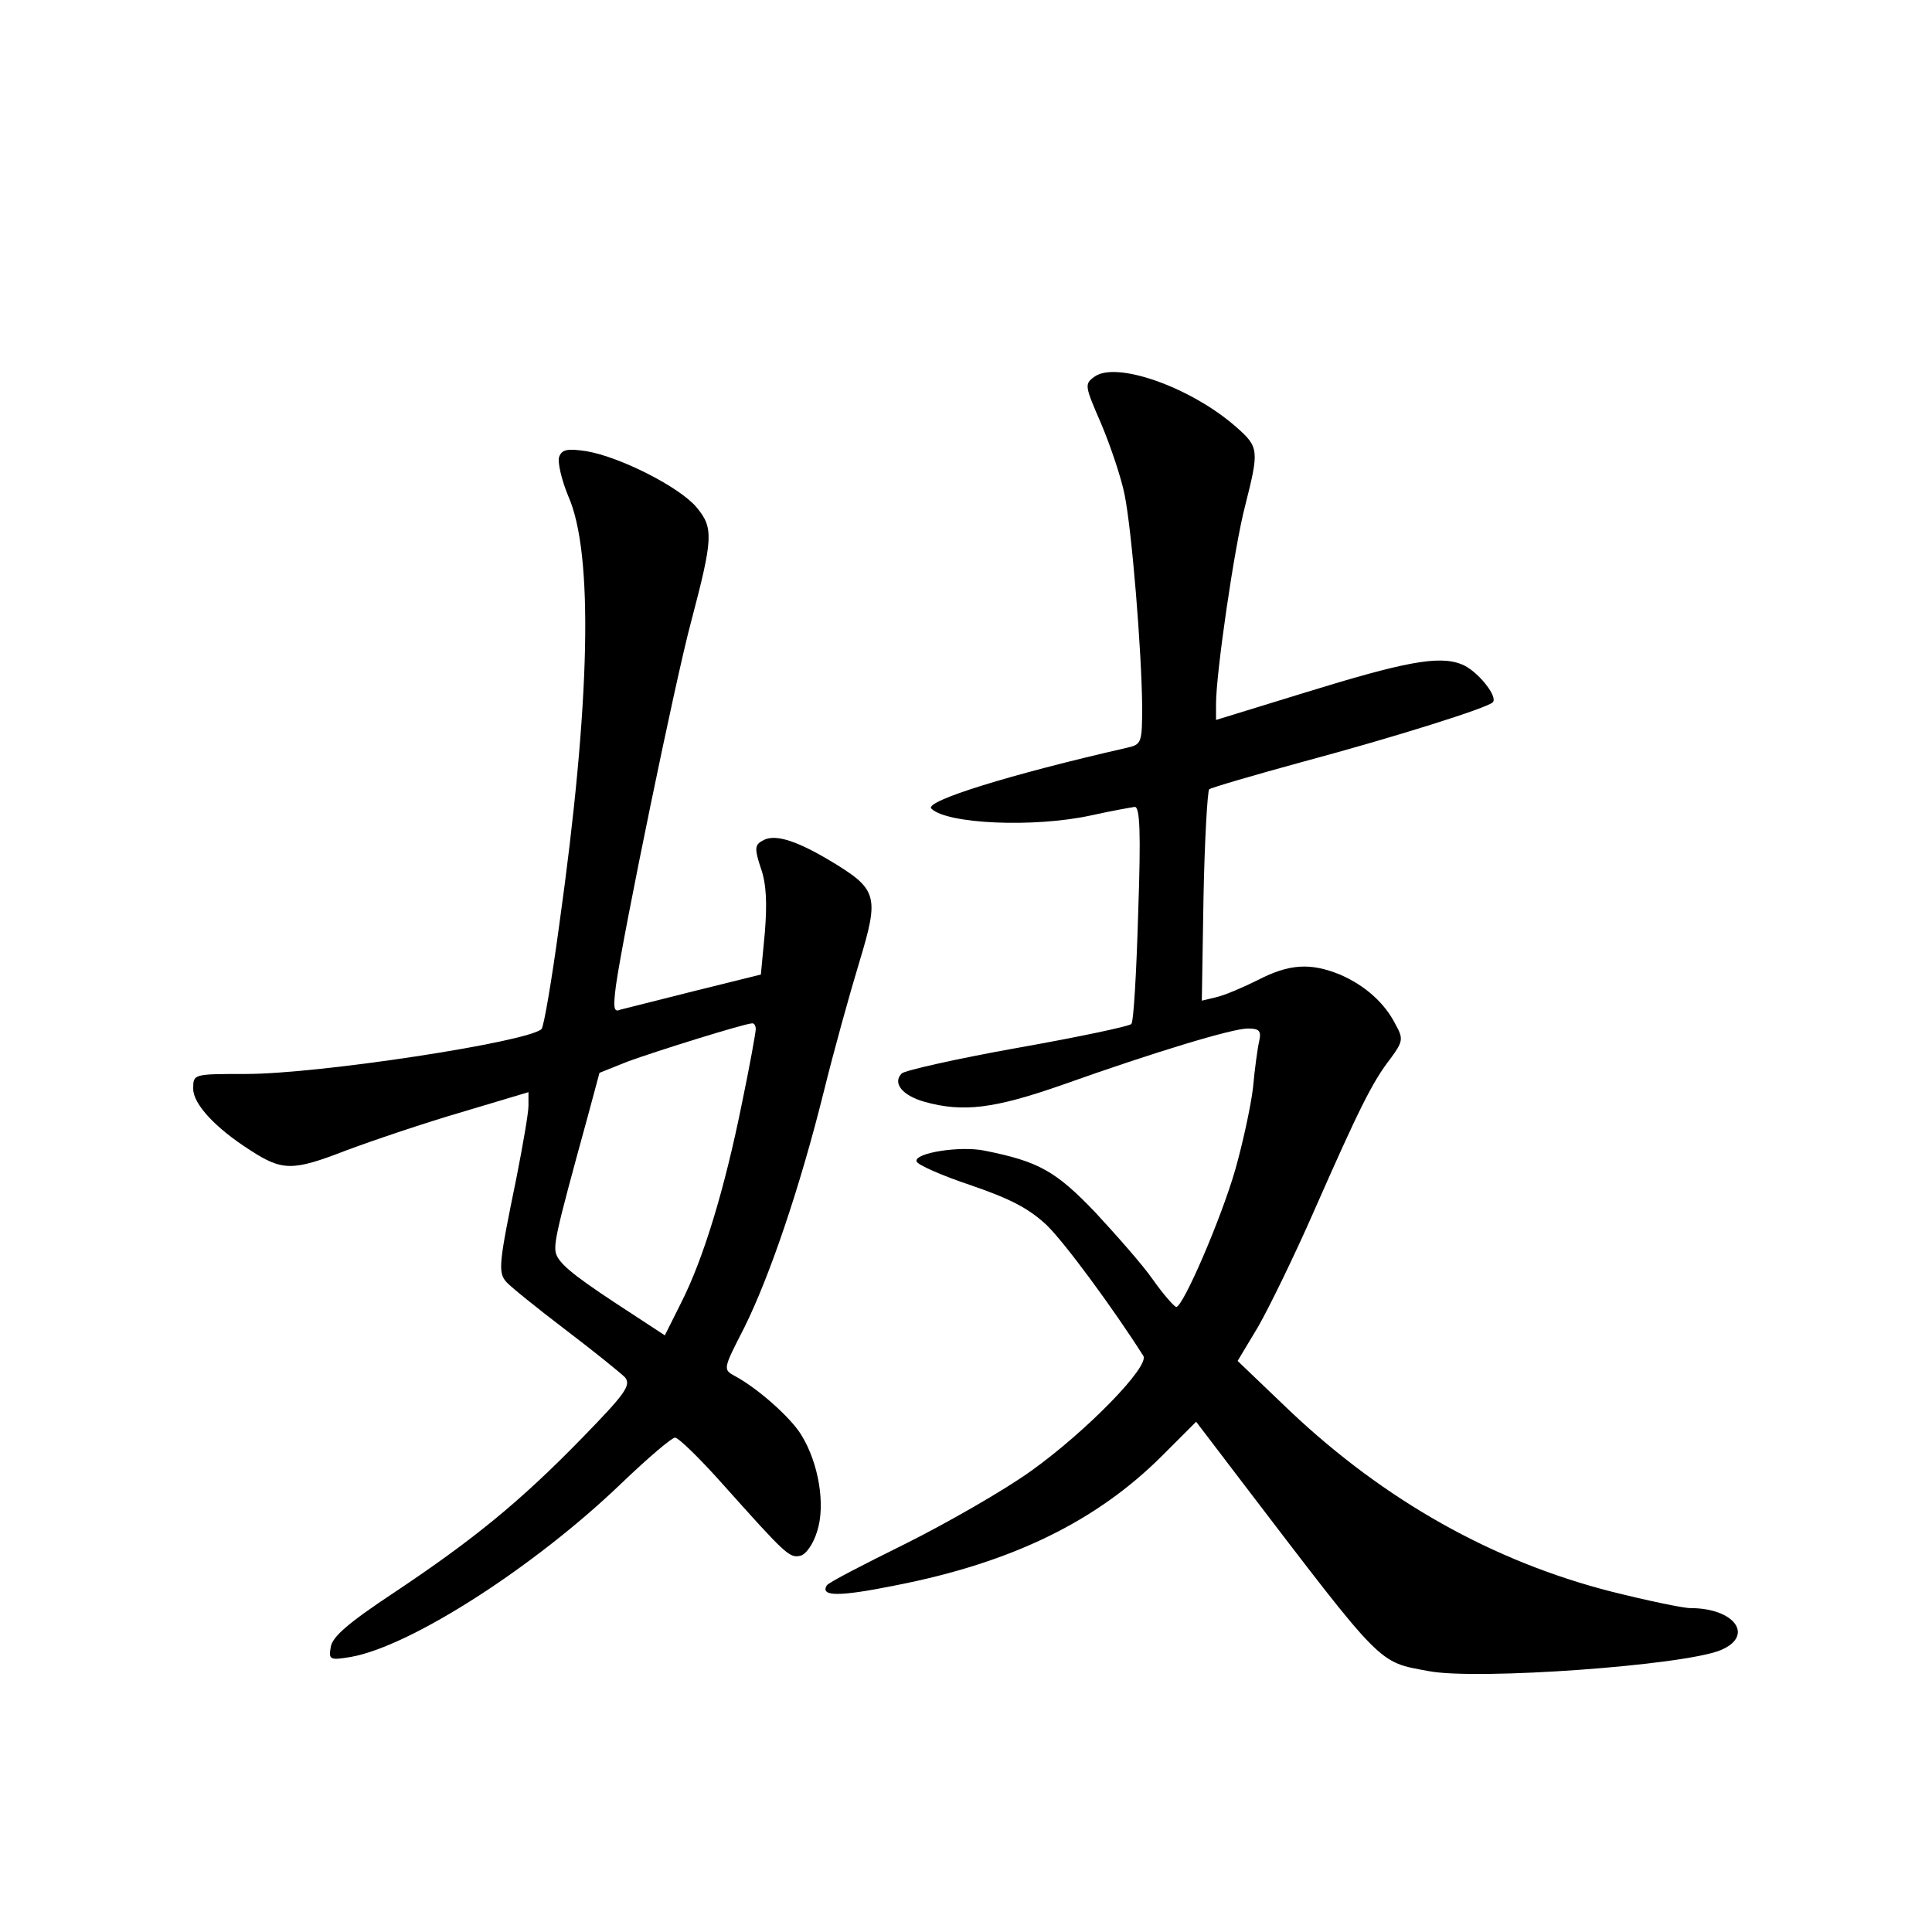 <?xml version="1.0" standalone="no"?>
<!DOCTYPE svg PUBLIC "-//W3C//DTD SVG 20010904//EN"
 "http://www.w3.org/TR/2001/REC-SVG-20010904/DTD/svg10.dtd">
<svg version="1.0" xmlns="http://www.w3.org/2000/svg"
 width="340pt" height="340pt" viewBox="0 0 340 340"
 preserveAspectRatio="xMidYMid meet">
<g transform="translate(0,340) scale(0.1,-0.1)"
fill="#000000" stroke="none">
<path d="M1926 2737 c-18 -13 -17 -16 12 -83 16 -38 35 -94 41 -124 13 -64 30
-275 31 -372 0 -66 -1 -68 -27 -74 -206 -47 -357 -94 -344 -107 27 -27 180
-34 281 -12 36 8 70 14 77 15 9 0 11 -44 6 -187 -3 -104 -8 -191 -12 -195 -3
-4 -93 -23 -200 -42 -107 -19 -199 -40 -204 -45 -17 -17 1 -39 40 -50 68 -19
123 -12 243 30 163 58 299 99 326 99 20 0 24 -4 20 -22 -3 -13 -8 -50 -11 -83
-4 -33 -18 -97 -31 -143 -25 -87 -92 -242 -104 -242 -3 0 -22 21 -41 48 -18
26 -65 79 -102 119 -69 72 -99 89 -194 108 -43 9 -125 -4 -120 -19 2 -6 45
-25 96 -42 70 -24 102 -41 133 -70 32 -31 118 -148 170 -230 12 -18 -100 -133
-198 -203 -49 -35 -149 -92 -221 -128 -73 -36 -135 -68 -138 -73 -12 -20 22
-20 121 0 205 40 354 113 469 228 l60 60 80 -105 c252 -330 239 -317 330 -334
85 -16 448 10 513 37 60 25 25 74 -53 74 -13 0 -75 13 -139 29 -208 53 -399
160 -566 318 l-92 88 36 60 c19 33 64 125 99 205 78 177 102 226 134 267 22
30 23 35 9 60 -19 38 -54 69 -98 88 -52 21 -89 19 -145 -10 -26 -13 -59 -27
-73 -30 l-25 -6 3 183 c2 101 7 186 10 189 4 3 79 25 167 49 160 43 322 94
332 104 10 10 -28 57 -55 67 -40 16 -101 4 -276 -50 l-156 -48 0 28 c0 54 32
275 51 348 25 99 25 104 -16 140 -80 70 -211 116 -249 88z"/>
<path d="M984 2596 c-3 -9 4 -40 16 -69 45 -101 39 -364 -16 -756 -13 -96 -27
-178 -31 -182 -25 -23 -392 -79 -520 -79 -93 0 -93 0 -93 -26 0 -27 39 -69
100 -108 57 -37 75 -37 168 -1 48 18 140 49 205 68 l117 35 0 -24 c0 -13 -10
-70 -21 -126 -31 -151 -33 -167 -18 -184 7 -8 54 -46 104 -84 50 -38 97 -76
105 -84 11 -14 0 -29 -76 -107 -110 -113 -193 -180 -331 -272 -80 -53 -109
-78 -111 -96 -4 -22 -1 -23 35 -17 104 18 322 157 477 306 46 44 88 80 94 80
6 0 44 -37 84 -82 110 -123 117 -130 136 -126 10 2 23 20 30 43 15 46 3 120
-28 170 -19 31 -77 82 -116 103 -22 12 -22 12 16 86 45 91 98 247 140 416 17
69 45 170 62 226 36 119 33 129 -54 181 -61 36 -97 46 -117 33 -13 -7 -13 -15
-2 -48 10 -28 11 -63 7 -113 l-7 -74 -117 -29 c-64 -16 -123 -31 -131 -33 -11
-5 -12 4 -7 43 13 92 105 539 132 639 39 148 40 166 10 202 -30 36 -135 89
-194 99 -34 5 -43 3 -48 -10z m346 -1007 c0 -6 -11 -67 -25 -134 -30 -148 -67
-270 -106 -347 l-29 -58 -58 38 c-91 59 -121 82 -131 100 -9 17 -6 31 53 246
l21 78 50 20 c49 18 203 66 218 67 4 1 7 -4 7 -10z"/>
</g>
</svg>
